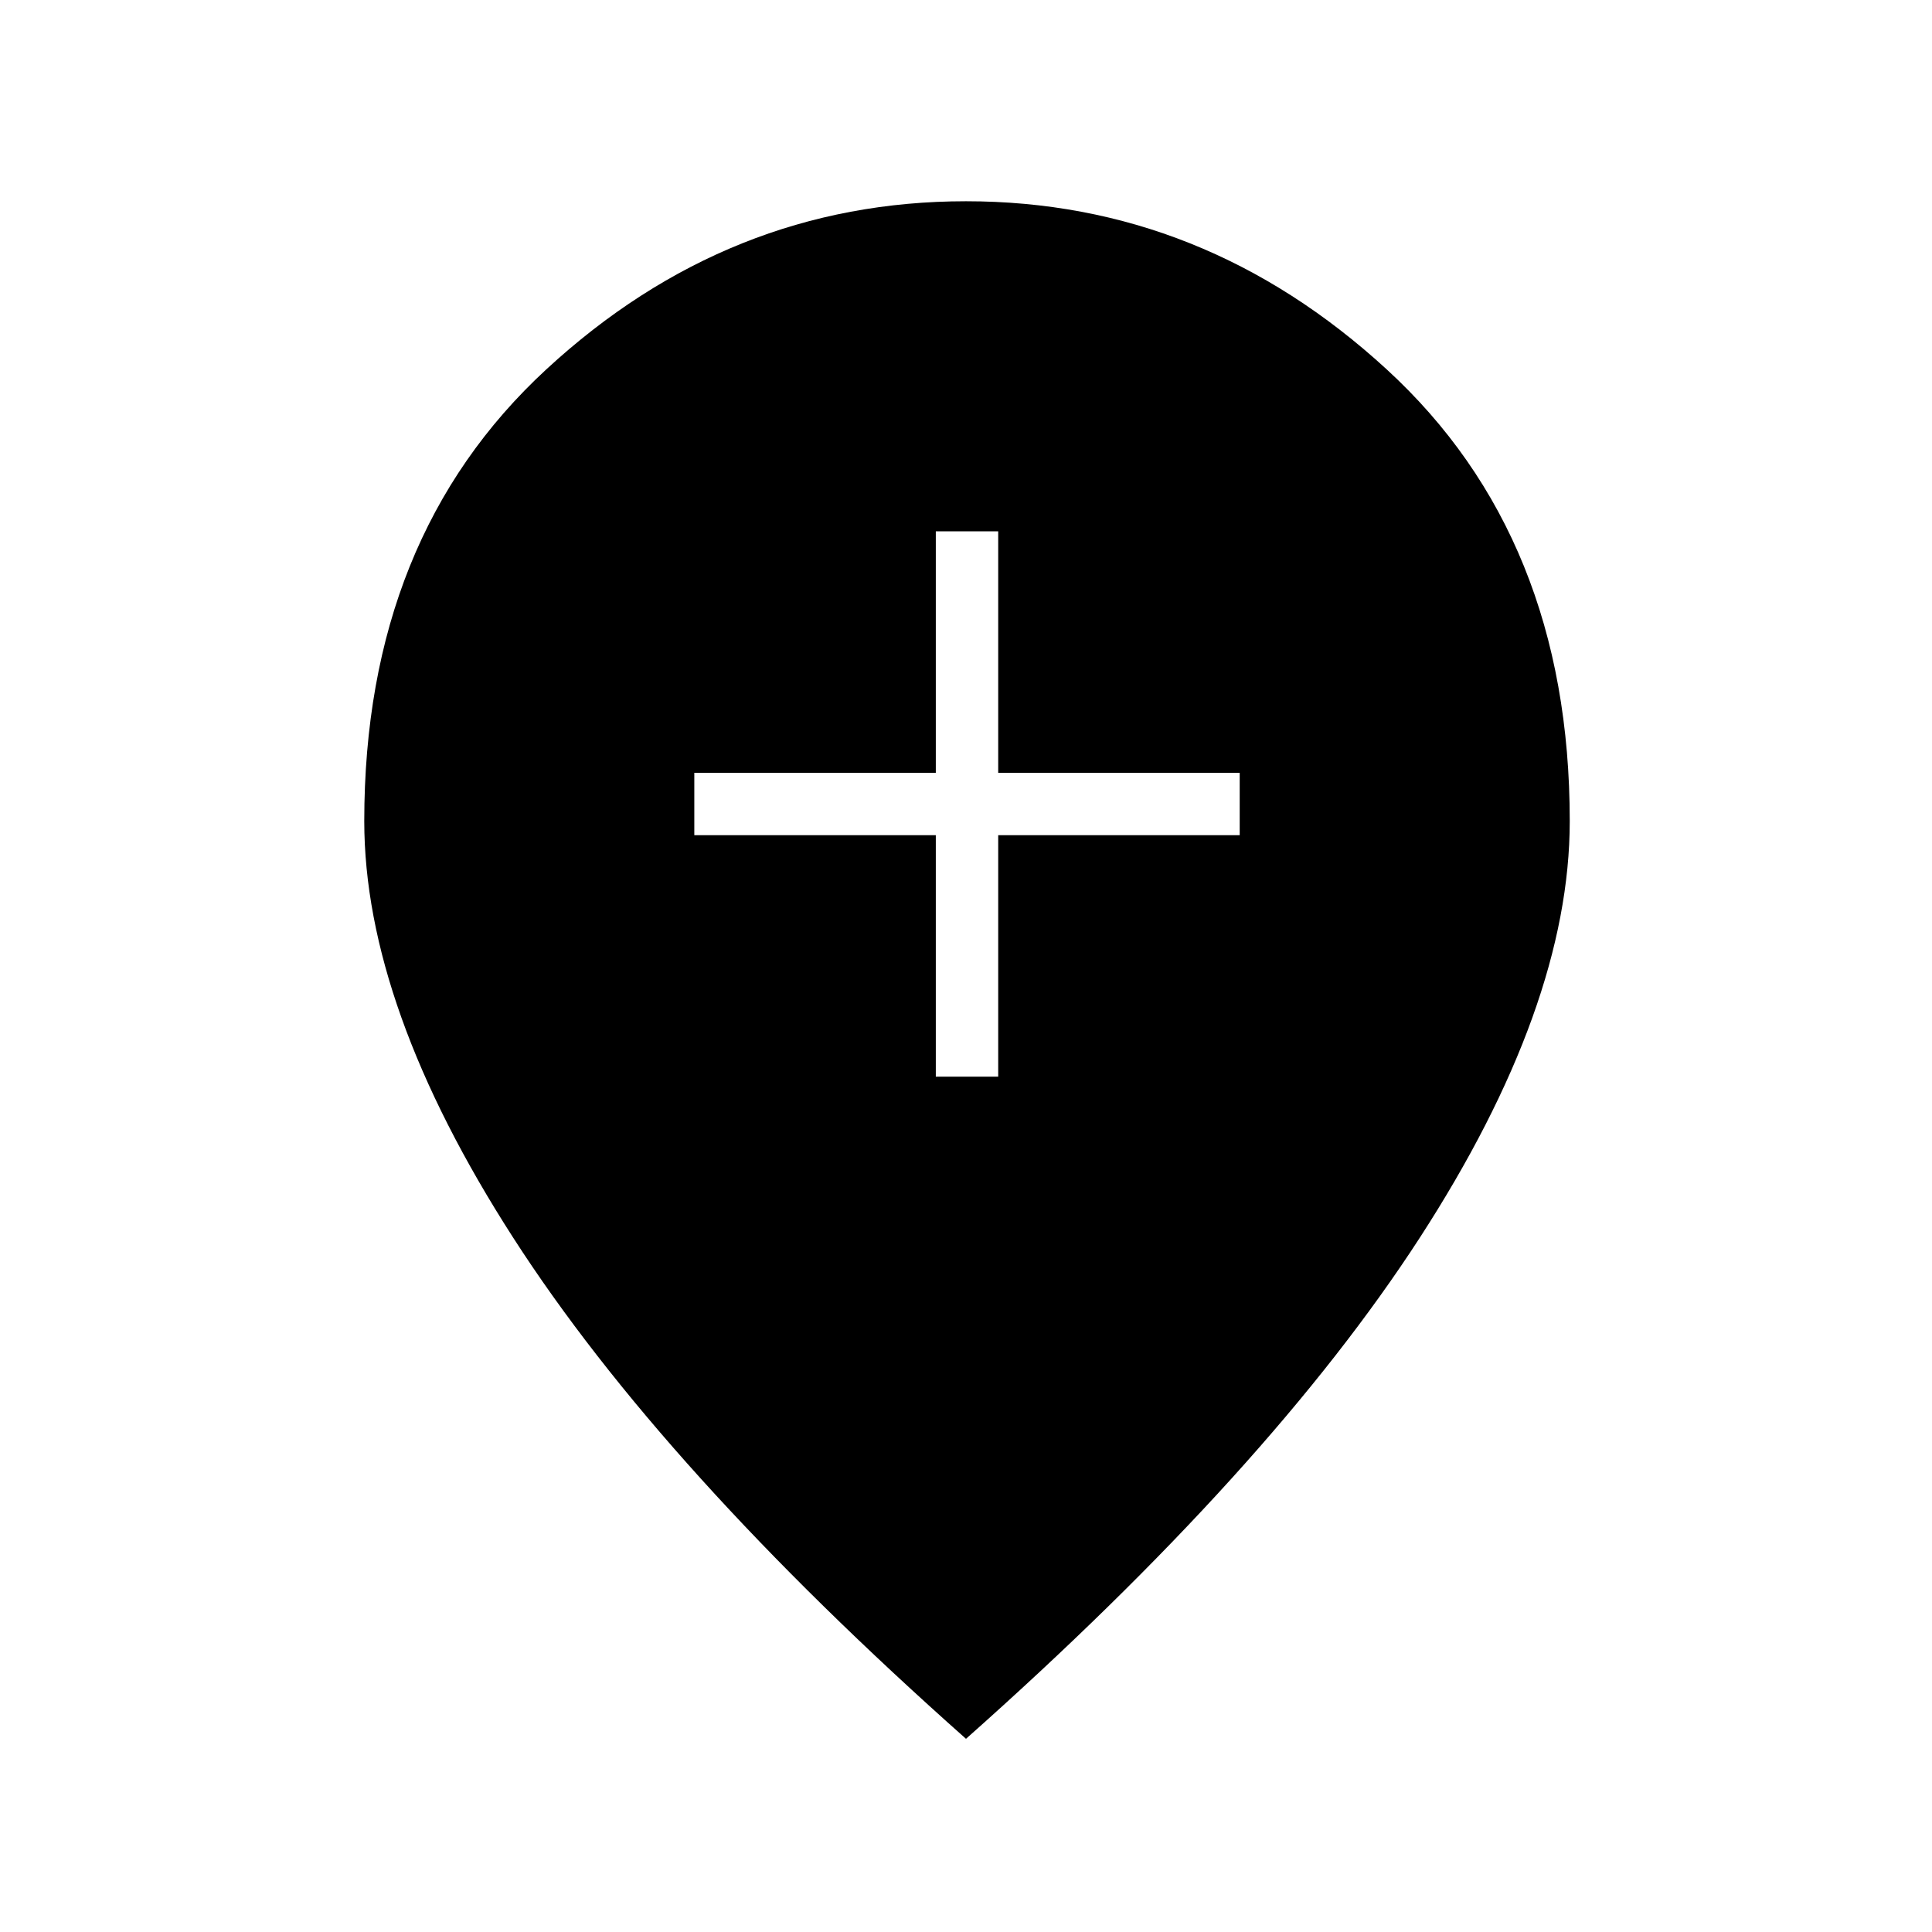 <svg xmlns="http://www.w3.org/2000/svg" height="48" width="48"><path d="M23.25 26.75H24.8V20.75H30.8V19.2H24.8V13.2H23.25V19.2H17.25V20.75H23.25ZM24 43.2Q16.45 36.5 12.75 30.75Q9.05 25 9.05 20.4Q9.05 13.35 13.575 9.175Q18.1 5 24 5Q29.9 5 34.45 9.175Q39 13.35 39 20.4Q39 25 35.275 30.75Q31.55 36.5 24 43.2Z"/></svg>